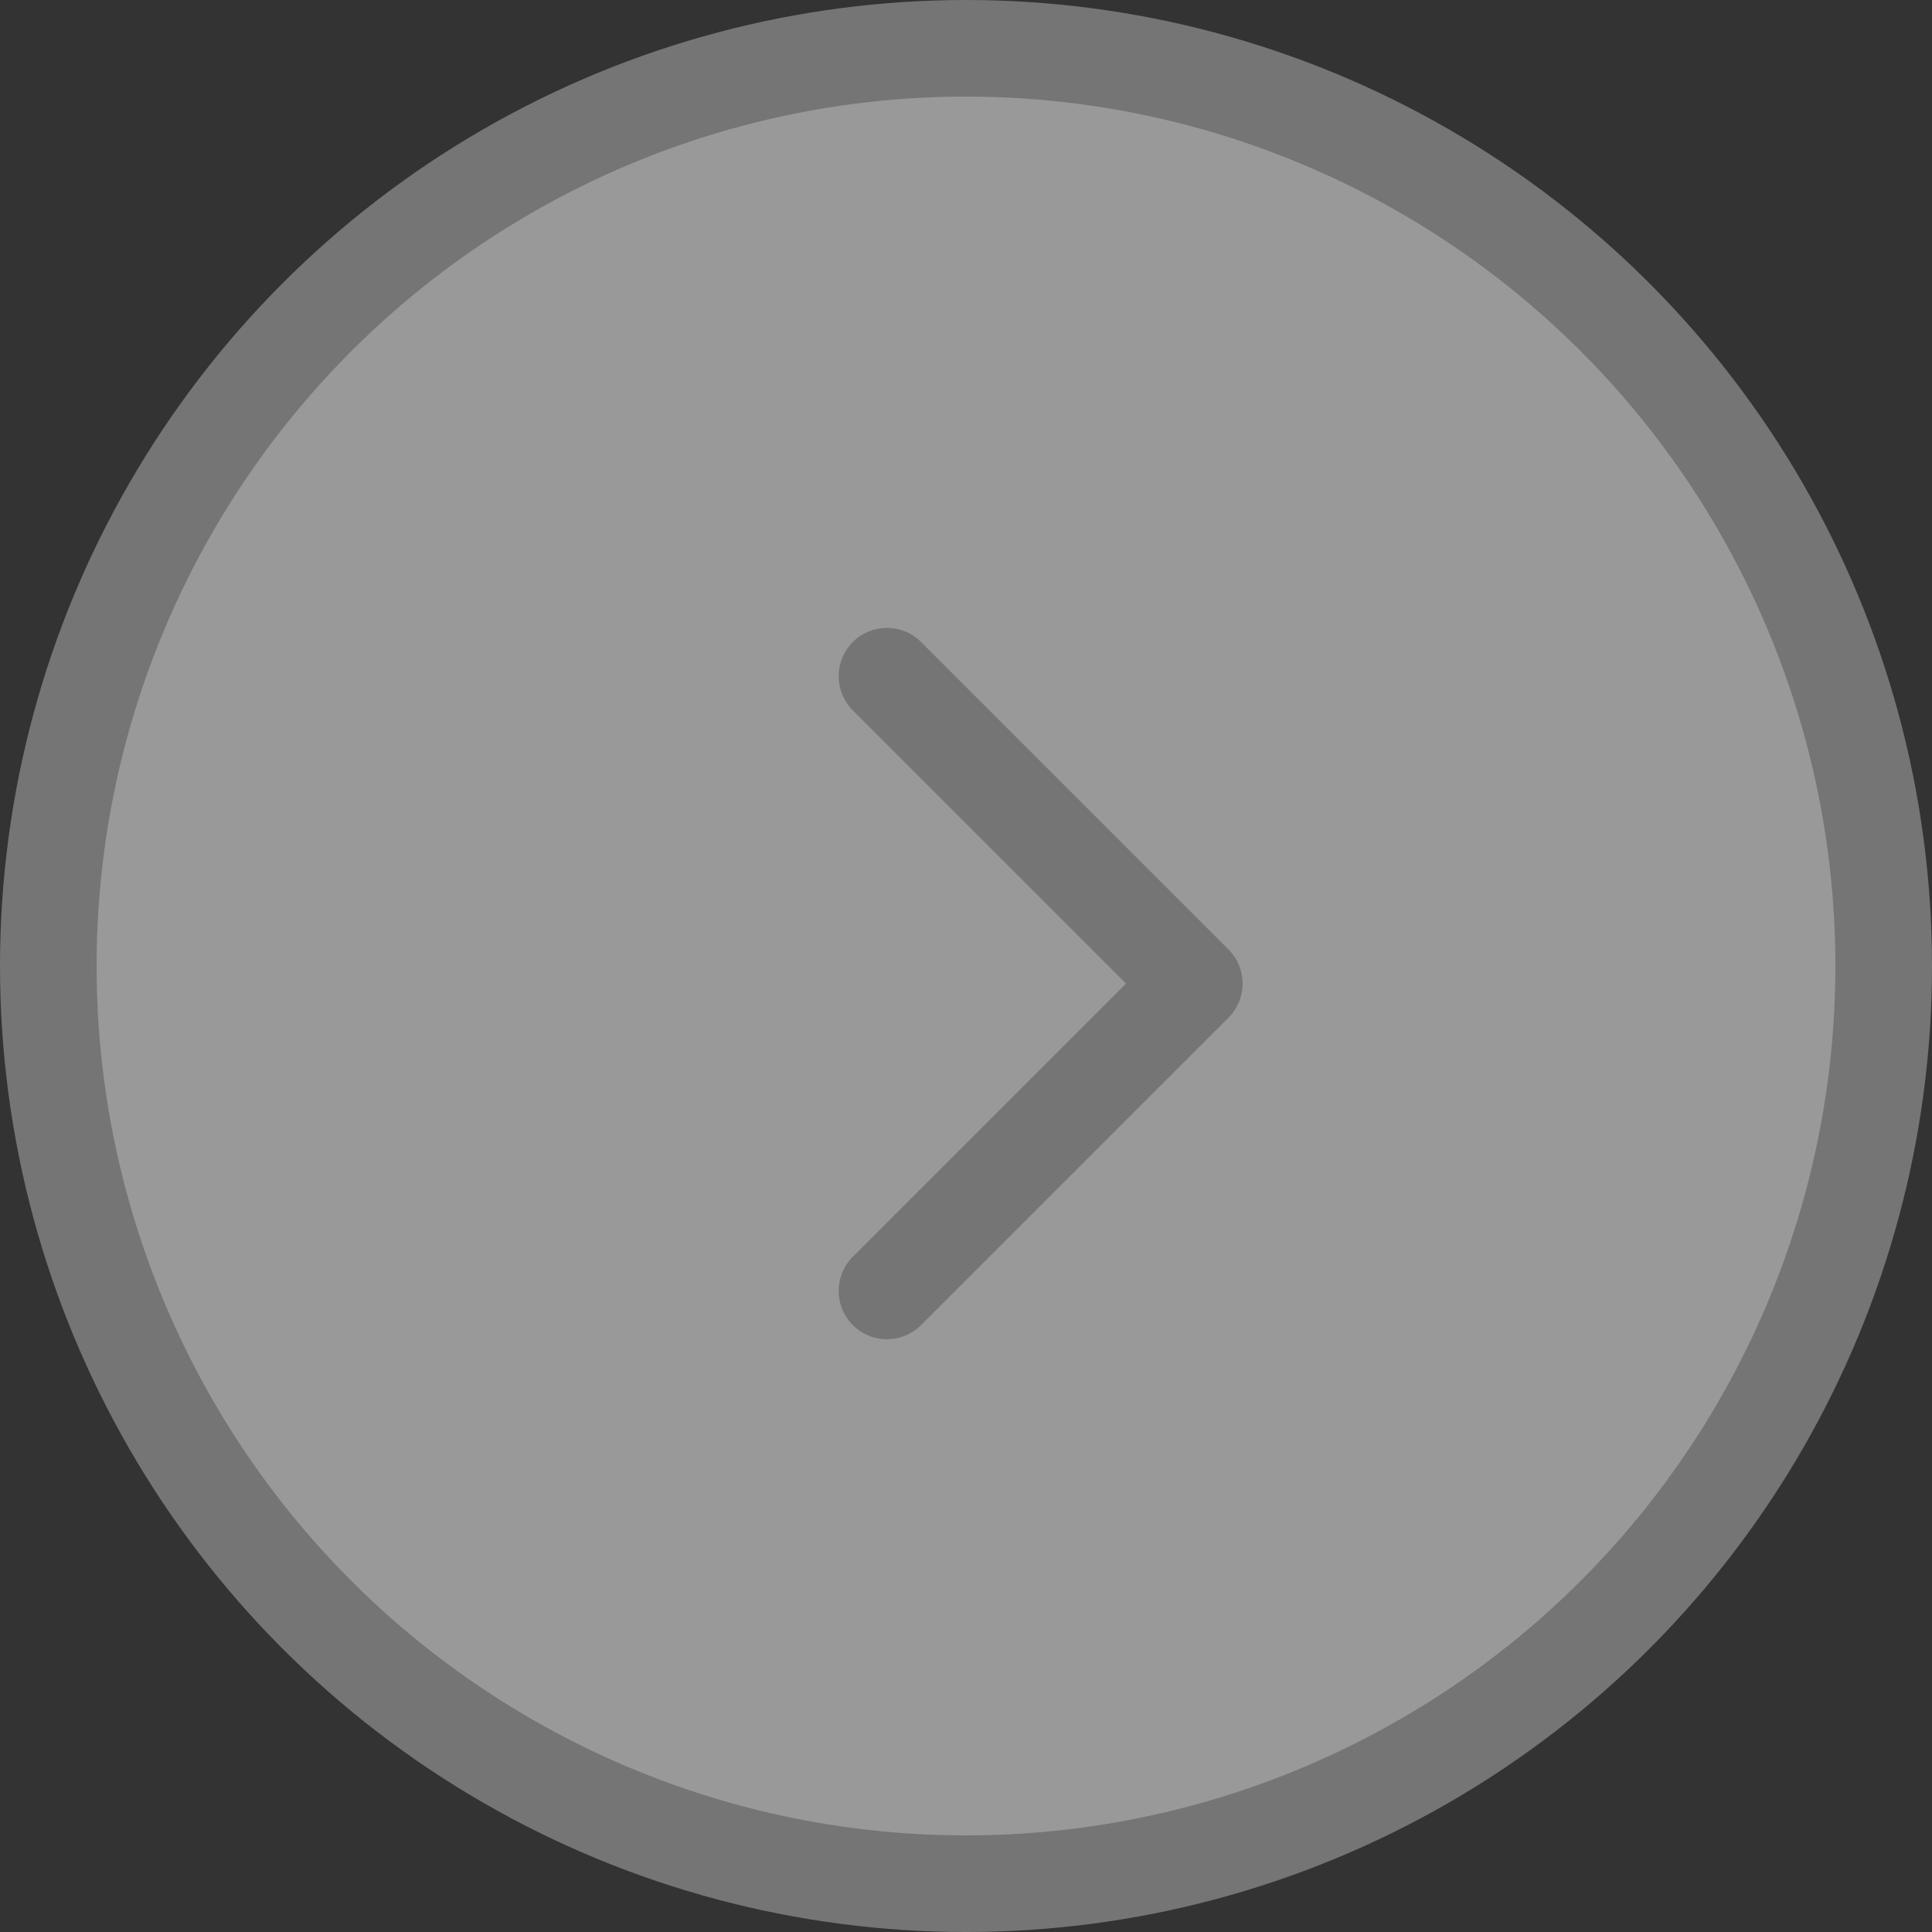 <svg width="40" height="40" viewBox="0 0 40 40" fill="none" xmlns="http://www.w3.org/2000/svg">
<rect x="0" y="0" width="40" height="40" fill="#333333" stroke="none"/>
<circle r="19" transform="matrix(-1 0 0 1 20 20)" fill="white" fill-opacity="0.5" stroke="#757575" stroke-width="2"/>
<path d="M25.434 19.657C25.825 20.047 25.825 20.68 25.434 21.071L19.07 27.435C18.68 27.825 18.047 27.825 17.656 27.435C17.266 27.044 17.266 26.411 17.656 26.02L23.313 20.364L17.656 14.707C17.266 14.316 17.266 13.683 17.656 13.293C18.047 12.902 18.68 12.902 19.07 13.293L25.434 19.657ZM24 19.364L24.727 19.364L24.727 21.364L24 21.364L24 19.364Z" fill="#757575"/>
</svg>
